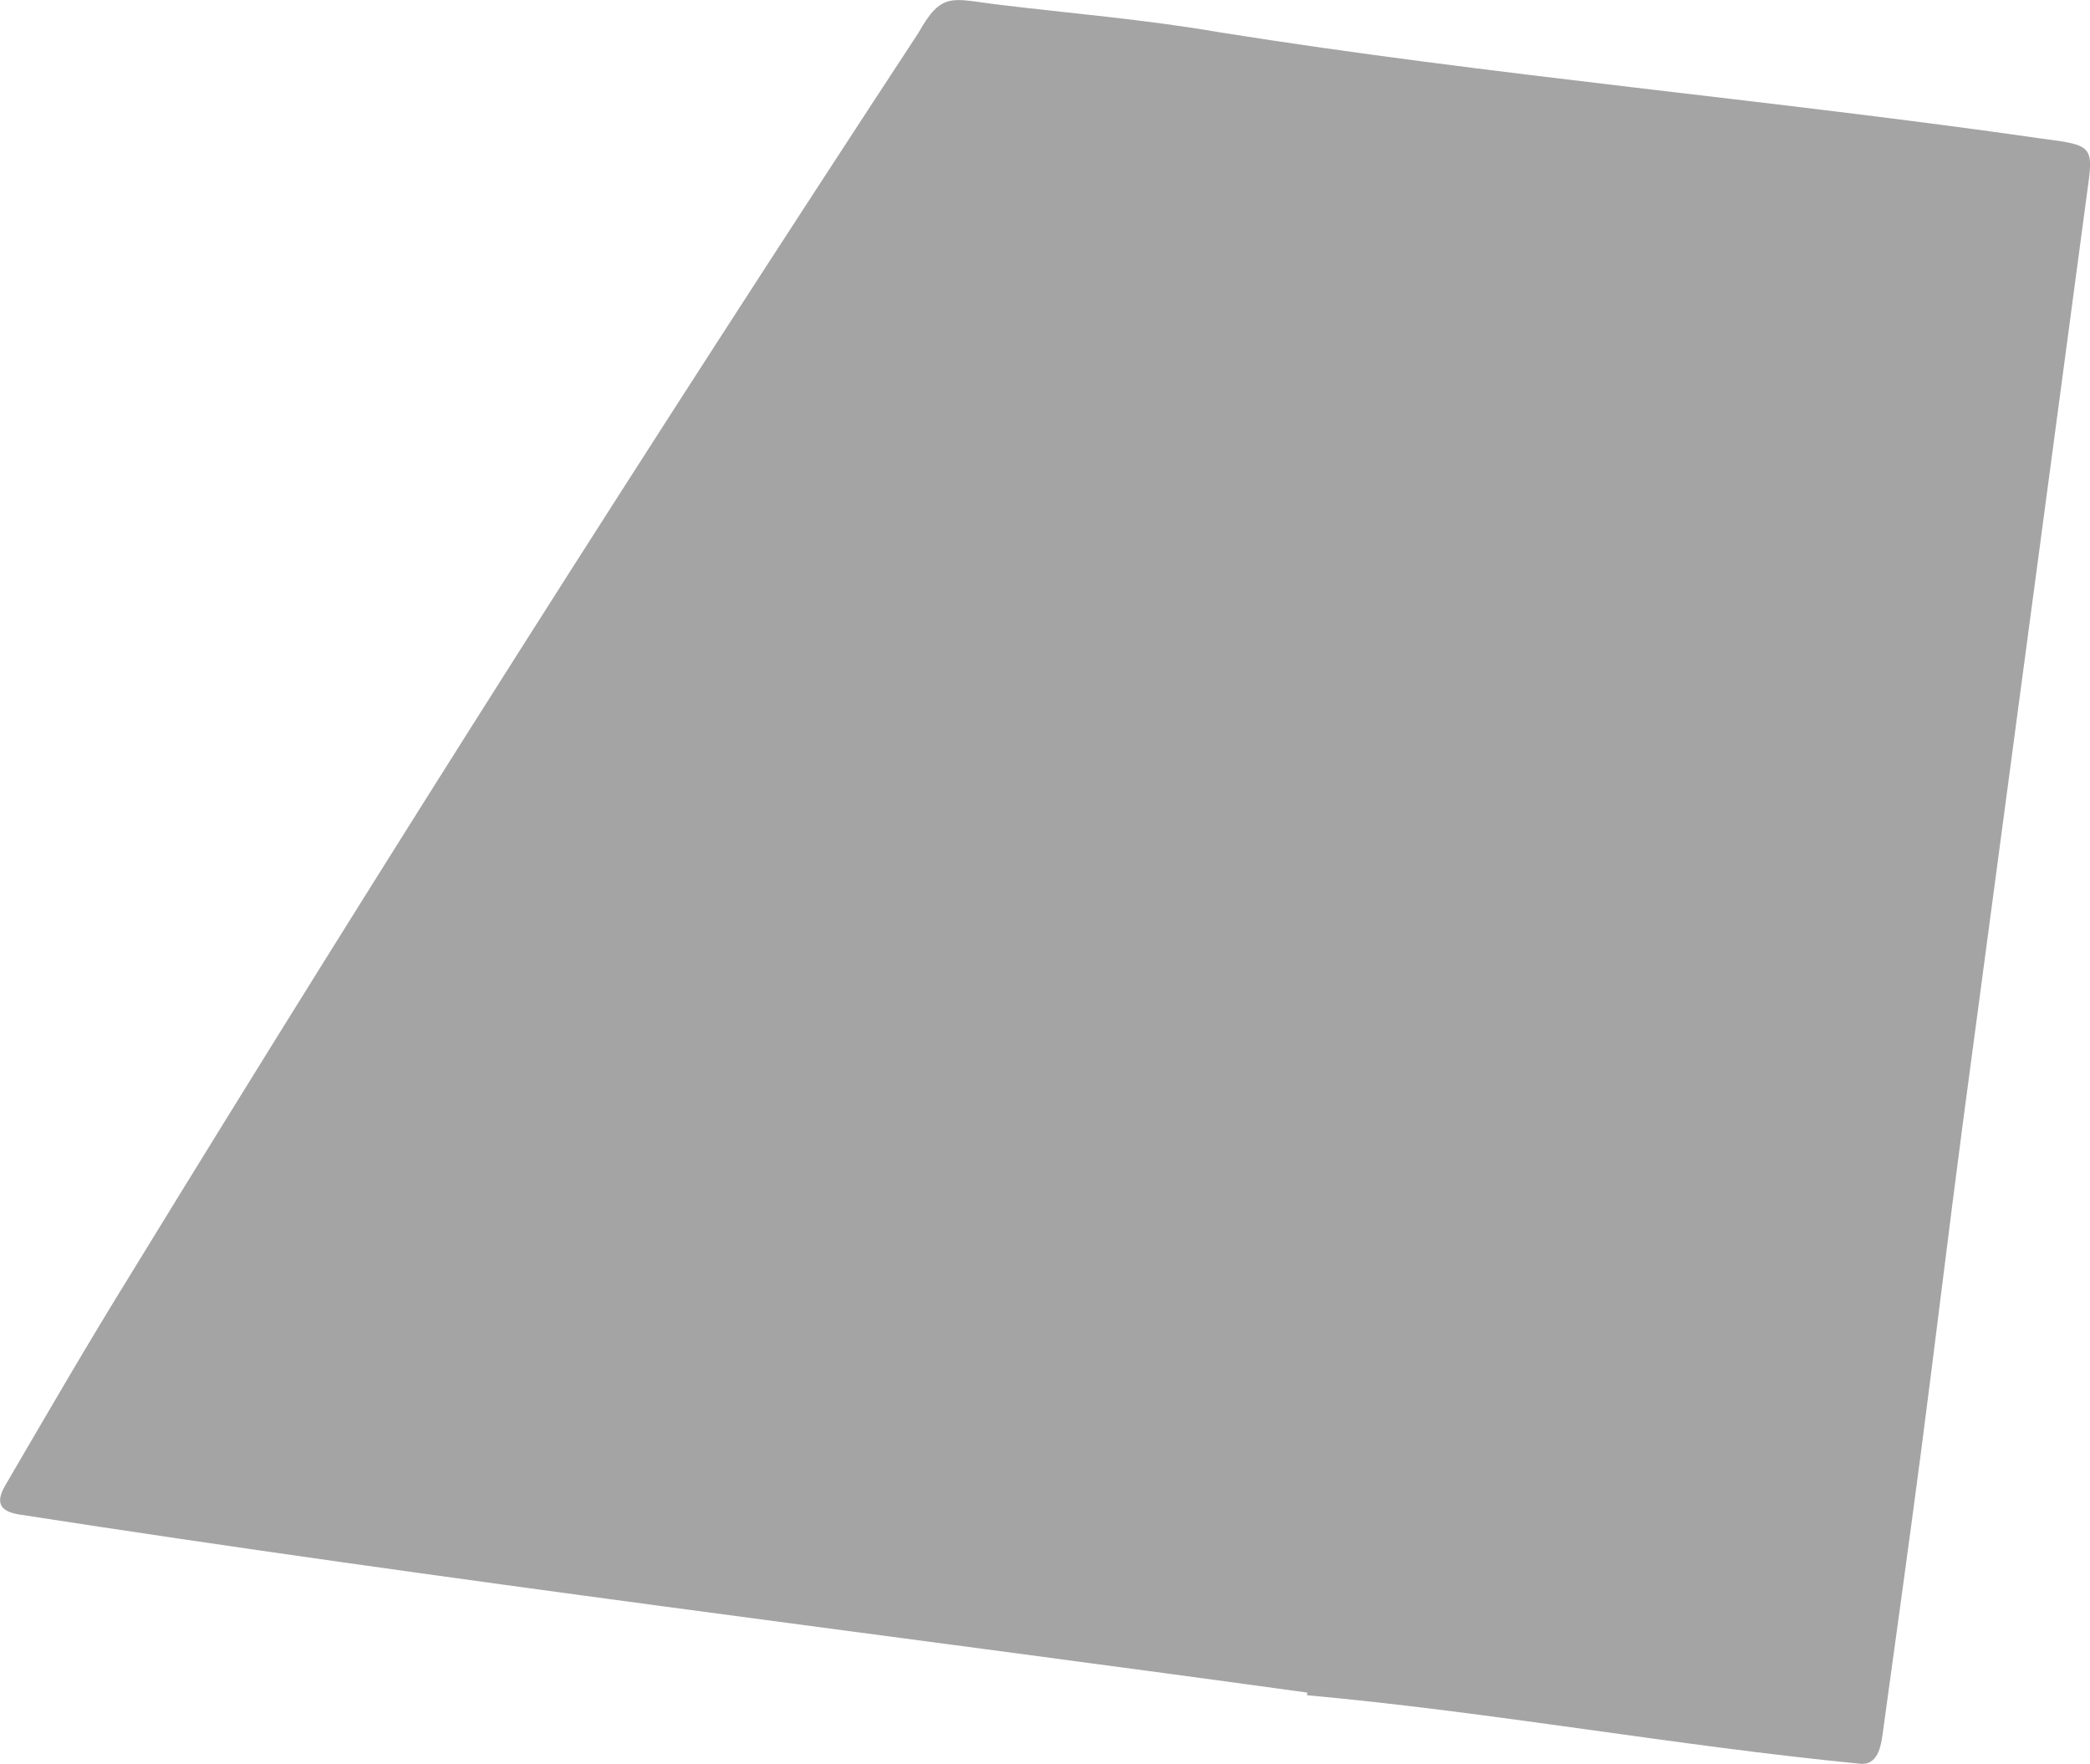 <?xml version="1.0" encoding="UTF-8"?>
<svg id="_レイヤー_2" data-name="レイヤー 2" xmlns="http://www.w3.org/2000/svg" viewBox="0 0 141.98 119.83">
  <defs>
    <style>
      .cls-1 {
        fill: #a4a4a4;
      }
    </style>
  </defs>
  <g id="parts">
    <path class="cls-1" d="M88.81,114.98c-29.19-4.02-58.46-7.59-87.58-12.11-1.26-.23-1.54-.81-.87-1.97,2.81-4.81,5.6-9.63,8.53-14.36C26.28,58.15,44.14,30.06,62.4,2.22c1.56-2.8,2.3-2.29,5.22-1.93,5.07,.62,10.18,1.03,15.2,1.9,18.57,2.96,37.31,4.56,55.92,7.23,3.53,.46,3.49,.5,3.02,3.83-2.82,21.05-5.62,42.1-8.43,63.14-.97,7.36-1.85,14.73-2.81,22.09-.83,6.33-1.71,12.65-2.58,18.97-.13,.95-.26,2.42-1.5,2.37-12.58-1.22-25.05-3.52-37.65-4.66,0-.06,.01-.13,.02-.19Z"/>
  </g>
</svg>